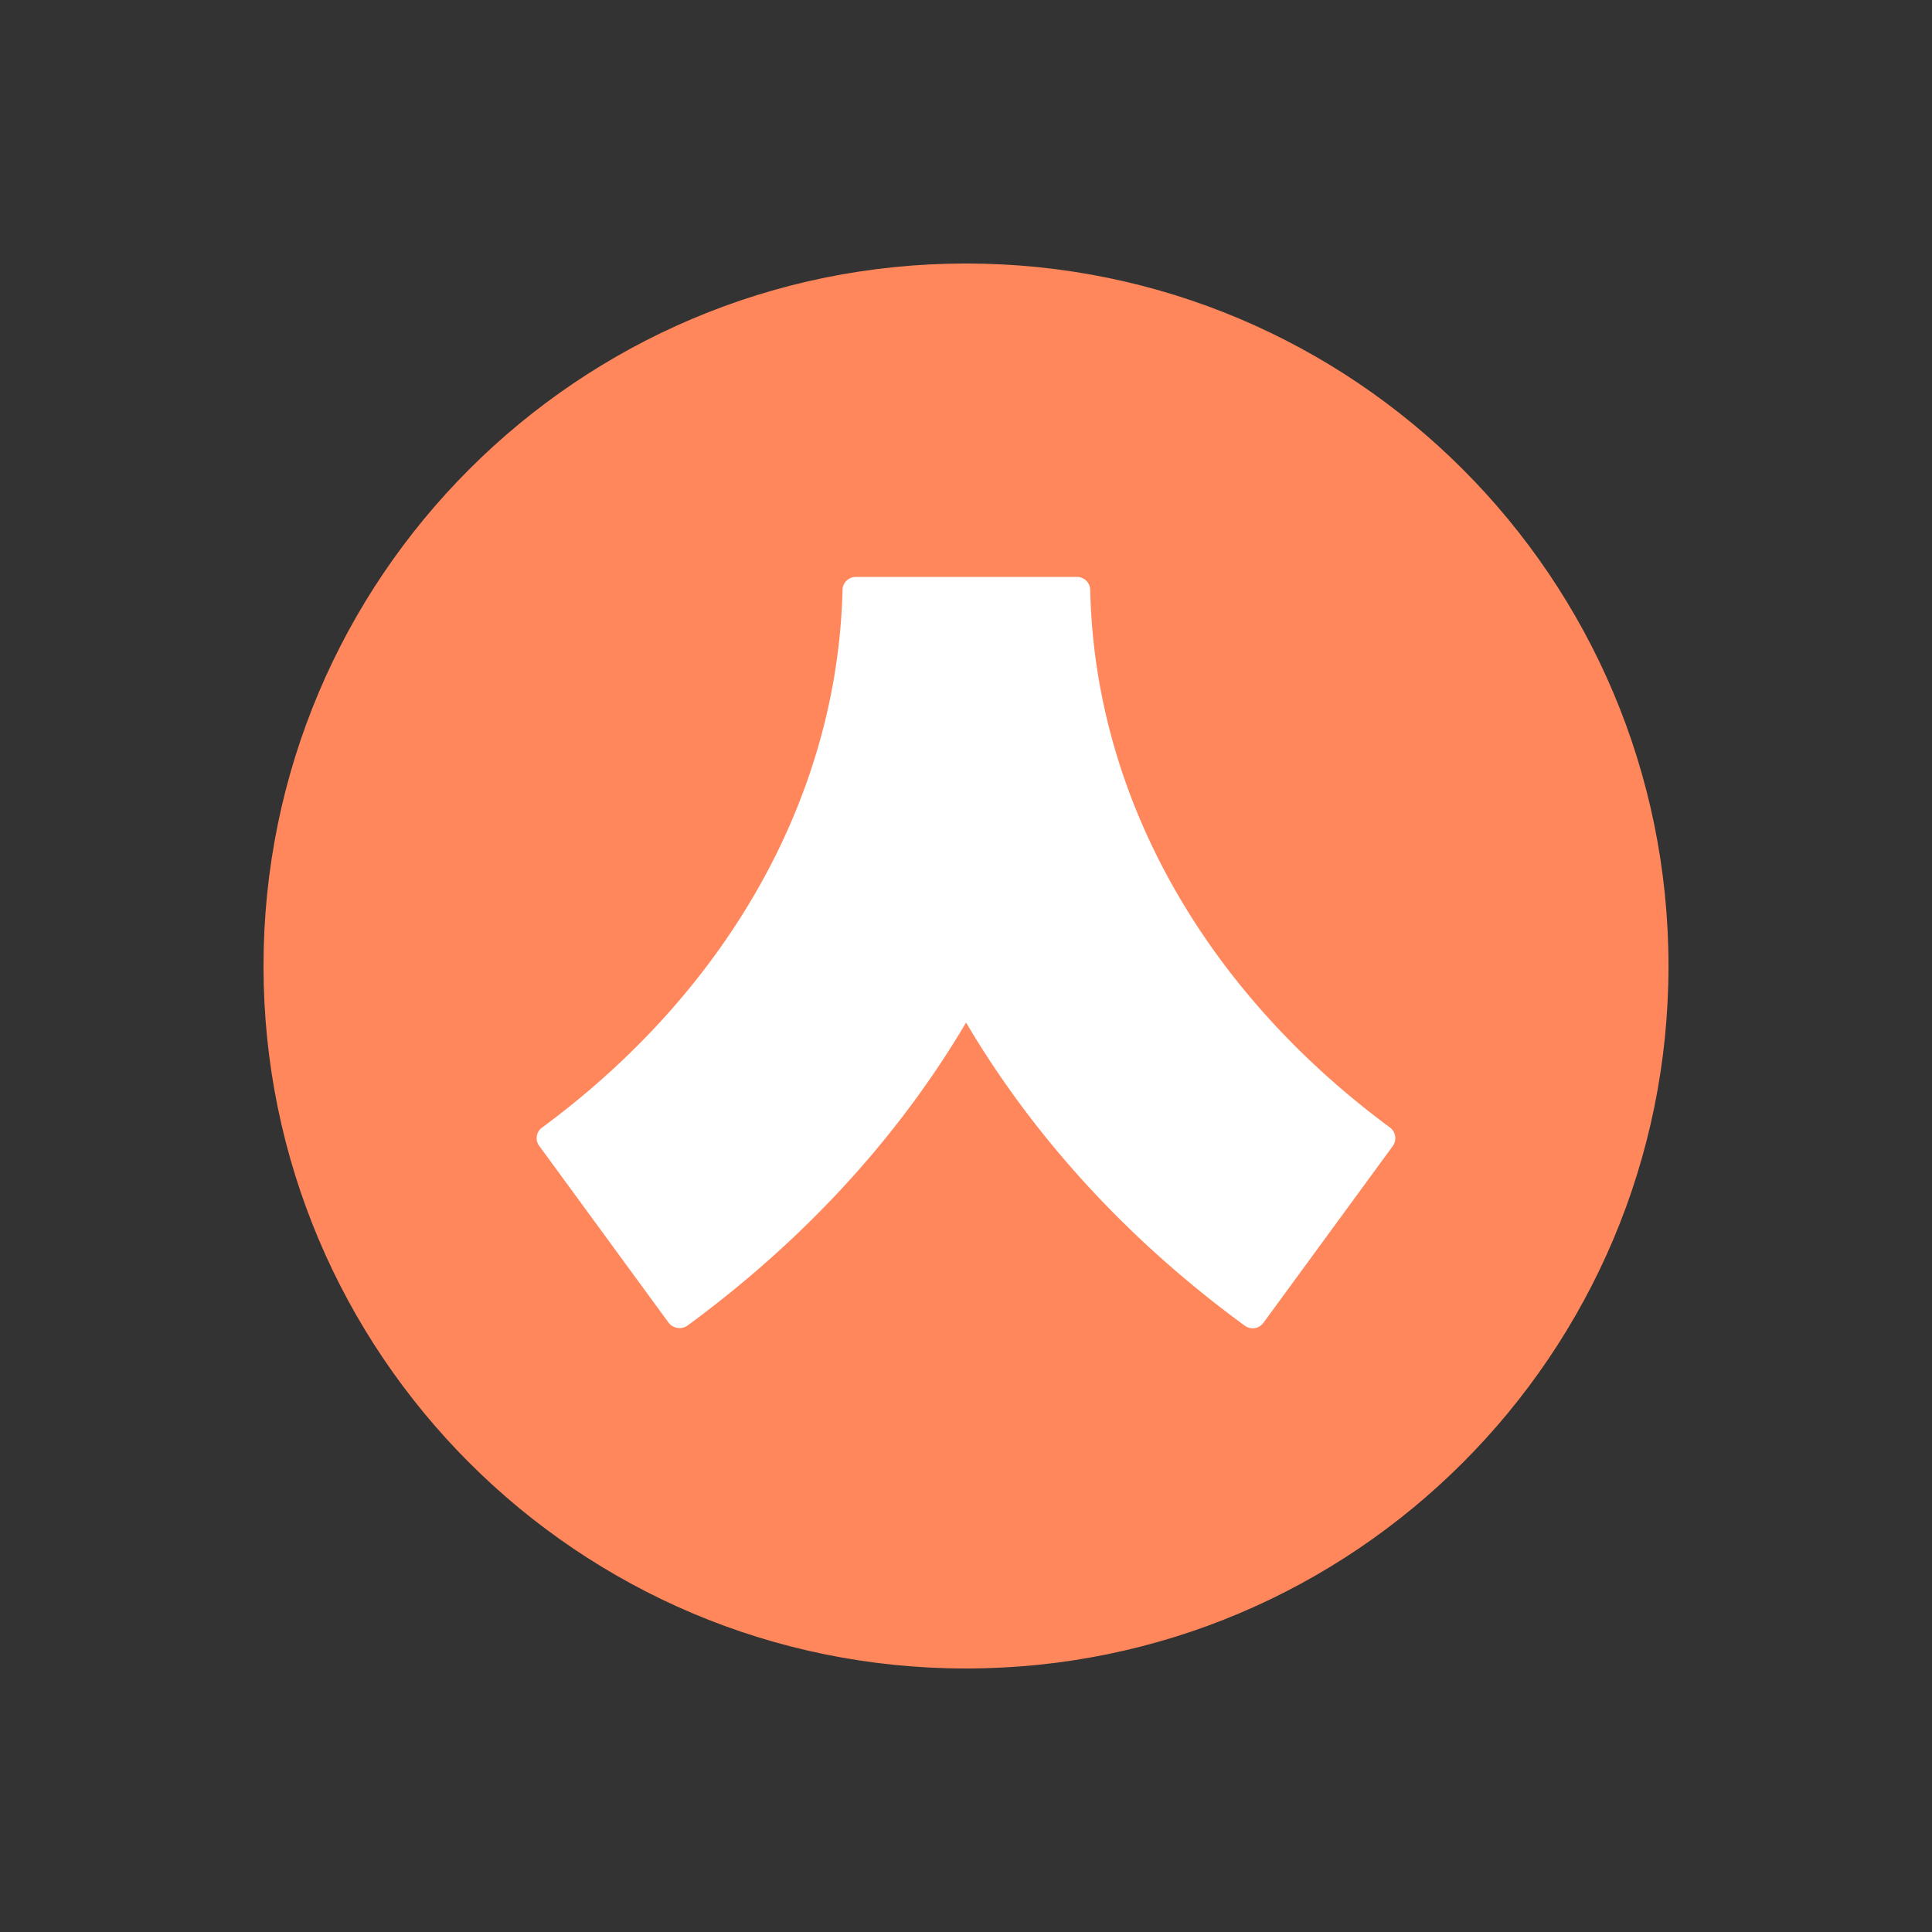 <svg width="200" height="200" fill="none" xmlns="http://www.w3.org/2000/svg"><rect width="100%" height="100%" fill="#333333" stroke="none"/><path d="M100 169.444c38.353 0 69.445-31.092 69.445-69.445 0-38.353-31.092-69.444-69.445-69.444-38.353 0-69.444 31.091-69.444 69.444S61.647 169.444 100 169.444Z" fill="#FAF8F5"/><path d="M111.483 59.722H88.594a1.378 1.378 0 0 0-1.377 1.372c-.517 21.228-11.761 41.361-31.095 55.628a1.338 1.338 0 0 0-.552.897 1.34 1.34 0 0 0 .263 1.019L69.2 136.905a1.435 1.435 0 0 0 1.95.333c12.111-8.889 21.861-19.533 28.856-31.383 7 11.85 16.755 22.55 28.861 31.383a1.361 1.361 0 0 0 1.043.246 1.362 1.362 0 0 0 .901-.579l13.372-18.267a1.396 1.396 0 0 0-.289-1.916c-19.333-14.267-30.577-34.4-31.033-55.628a1.376 1.376 0 0 0-1.378-1.372Z" fill="#FF875B"/><path d="M100 172.222c39.887 0 72.222-32.335 72.222-72.222 0-39.888-32.335-72.223-72.222-72.223-39.887 0-72.222 32.335-72.222 72.223 0 39.887 32.335 72.222 72.222 72.222Z" fill="#FF875B" stroke="#FF875B"/><path d="M111.483 59.722H88.594a1.378 1.378 0 0 0-1.377 1.372c-.517 21.228-11.761 41.361-31.095 55.628a1.338 1.338 0 0 0-.552.897 1.34 1.34 0 0 0 .263 1.019L69.2 136.905a1.435 1.435 0 0 0 1.95.333c12.111-8.889 21.861-19.533 28.856-31.383 7 11.85 16.755 22.55 28.861 31.383a1.361 1.361 0 0 0 1.043.246 1.362 1.362 0 0 0 .901-.579l13.372-18.267a1.396 1.396 0 0 0-.289-1.916c-19.333-14.267-30.577-34.4-31.033-55.628a1.376 1.376 0 0 0-1.378-1.372Z" fill="#fff"/></svg>